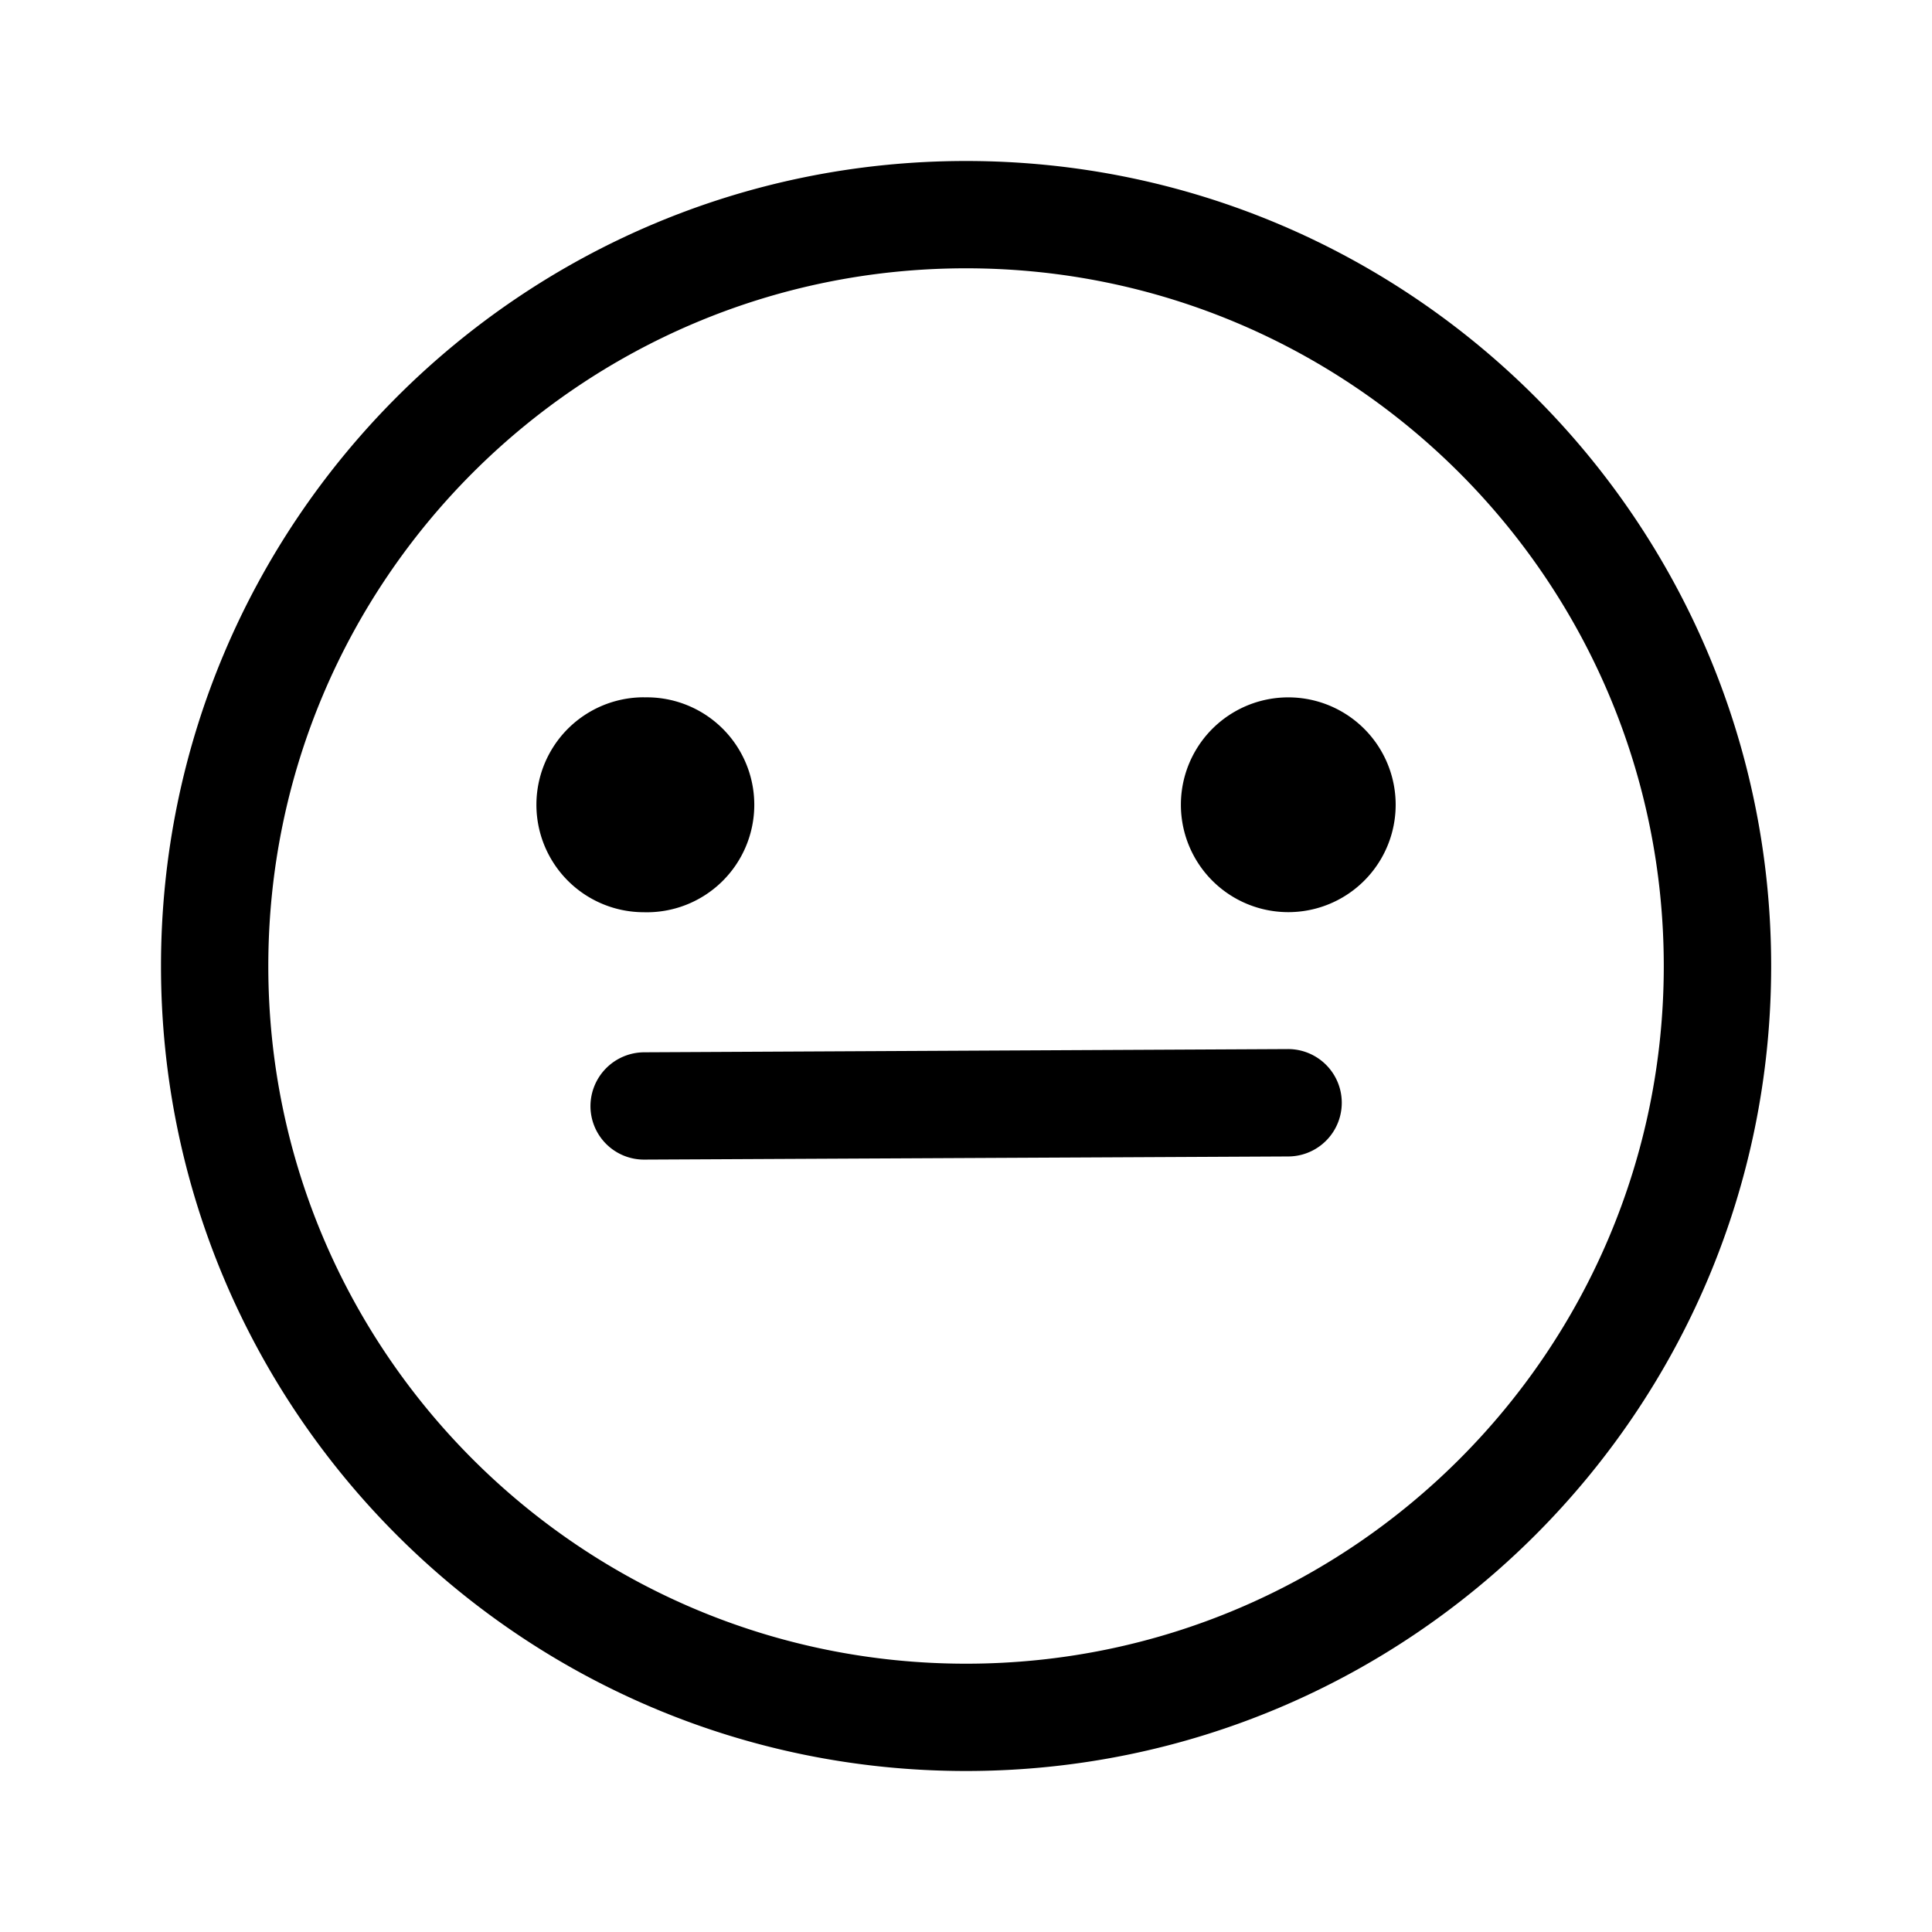 <svg xmlns="http://www.w3.org/2000/svg" width="24" height="24" fill="none"><path fill="#000" d="M12 2c5.52 0 10.002 4.481 10.002 10.001C22.002 17.52 17.52 22 12 22 6.48 22 2 17.519 2 12.001 2 6.481 6.481 2 12 2m0 1.333c-4.784 0-8.667 3.883-8.667 8.668 0 4.783 3.883 8.666 8.668 8.666 4.783 0 8.667-3.883 8.667-8.666 0-4.785-3.884-8.668-8.667-8.668M8.005 14.405a.665.665 0 0 1-.67-.663.67.67 0 0 1 .664-.67l7.999-.04a.666.666 0 1 1 .006 1.334zm7.999-5.742a1.334 1.334 0 1 1-.001 2.668 1.334 1.334 0 0 1 .001-2.668m-8.004 0a1.335 1.335 0 1 1-.003 2.669A1.335 1.335 0 0 1 8 8.662"/></svg>